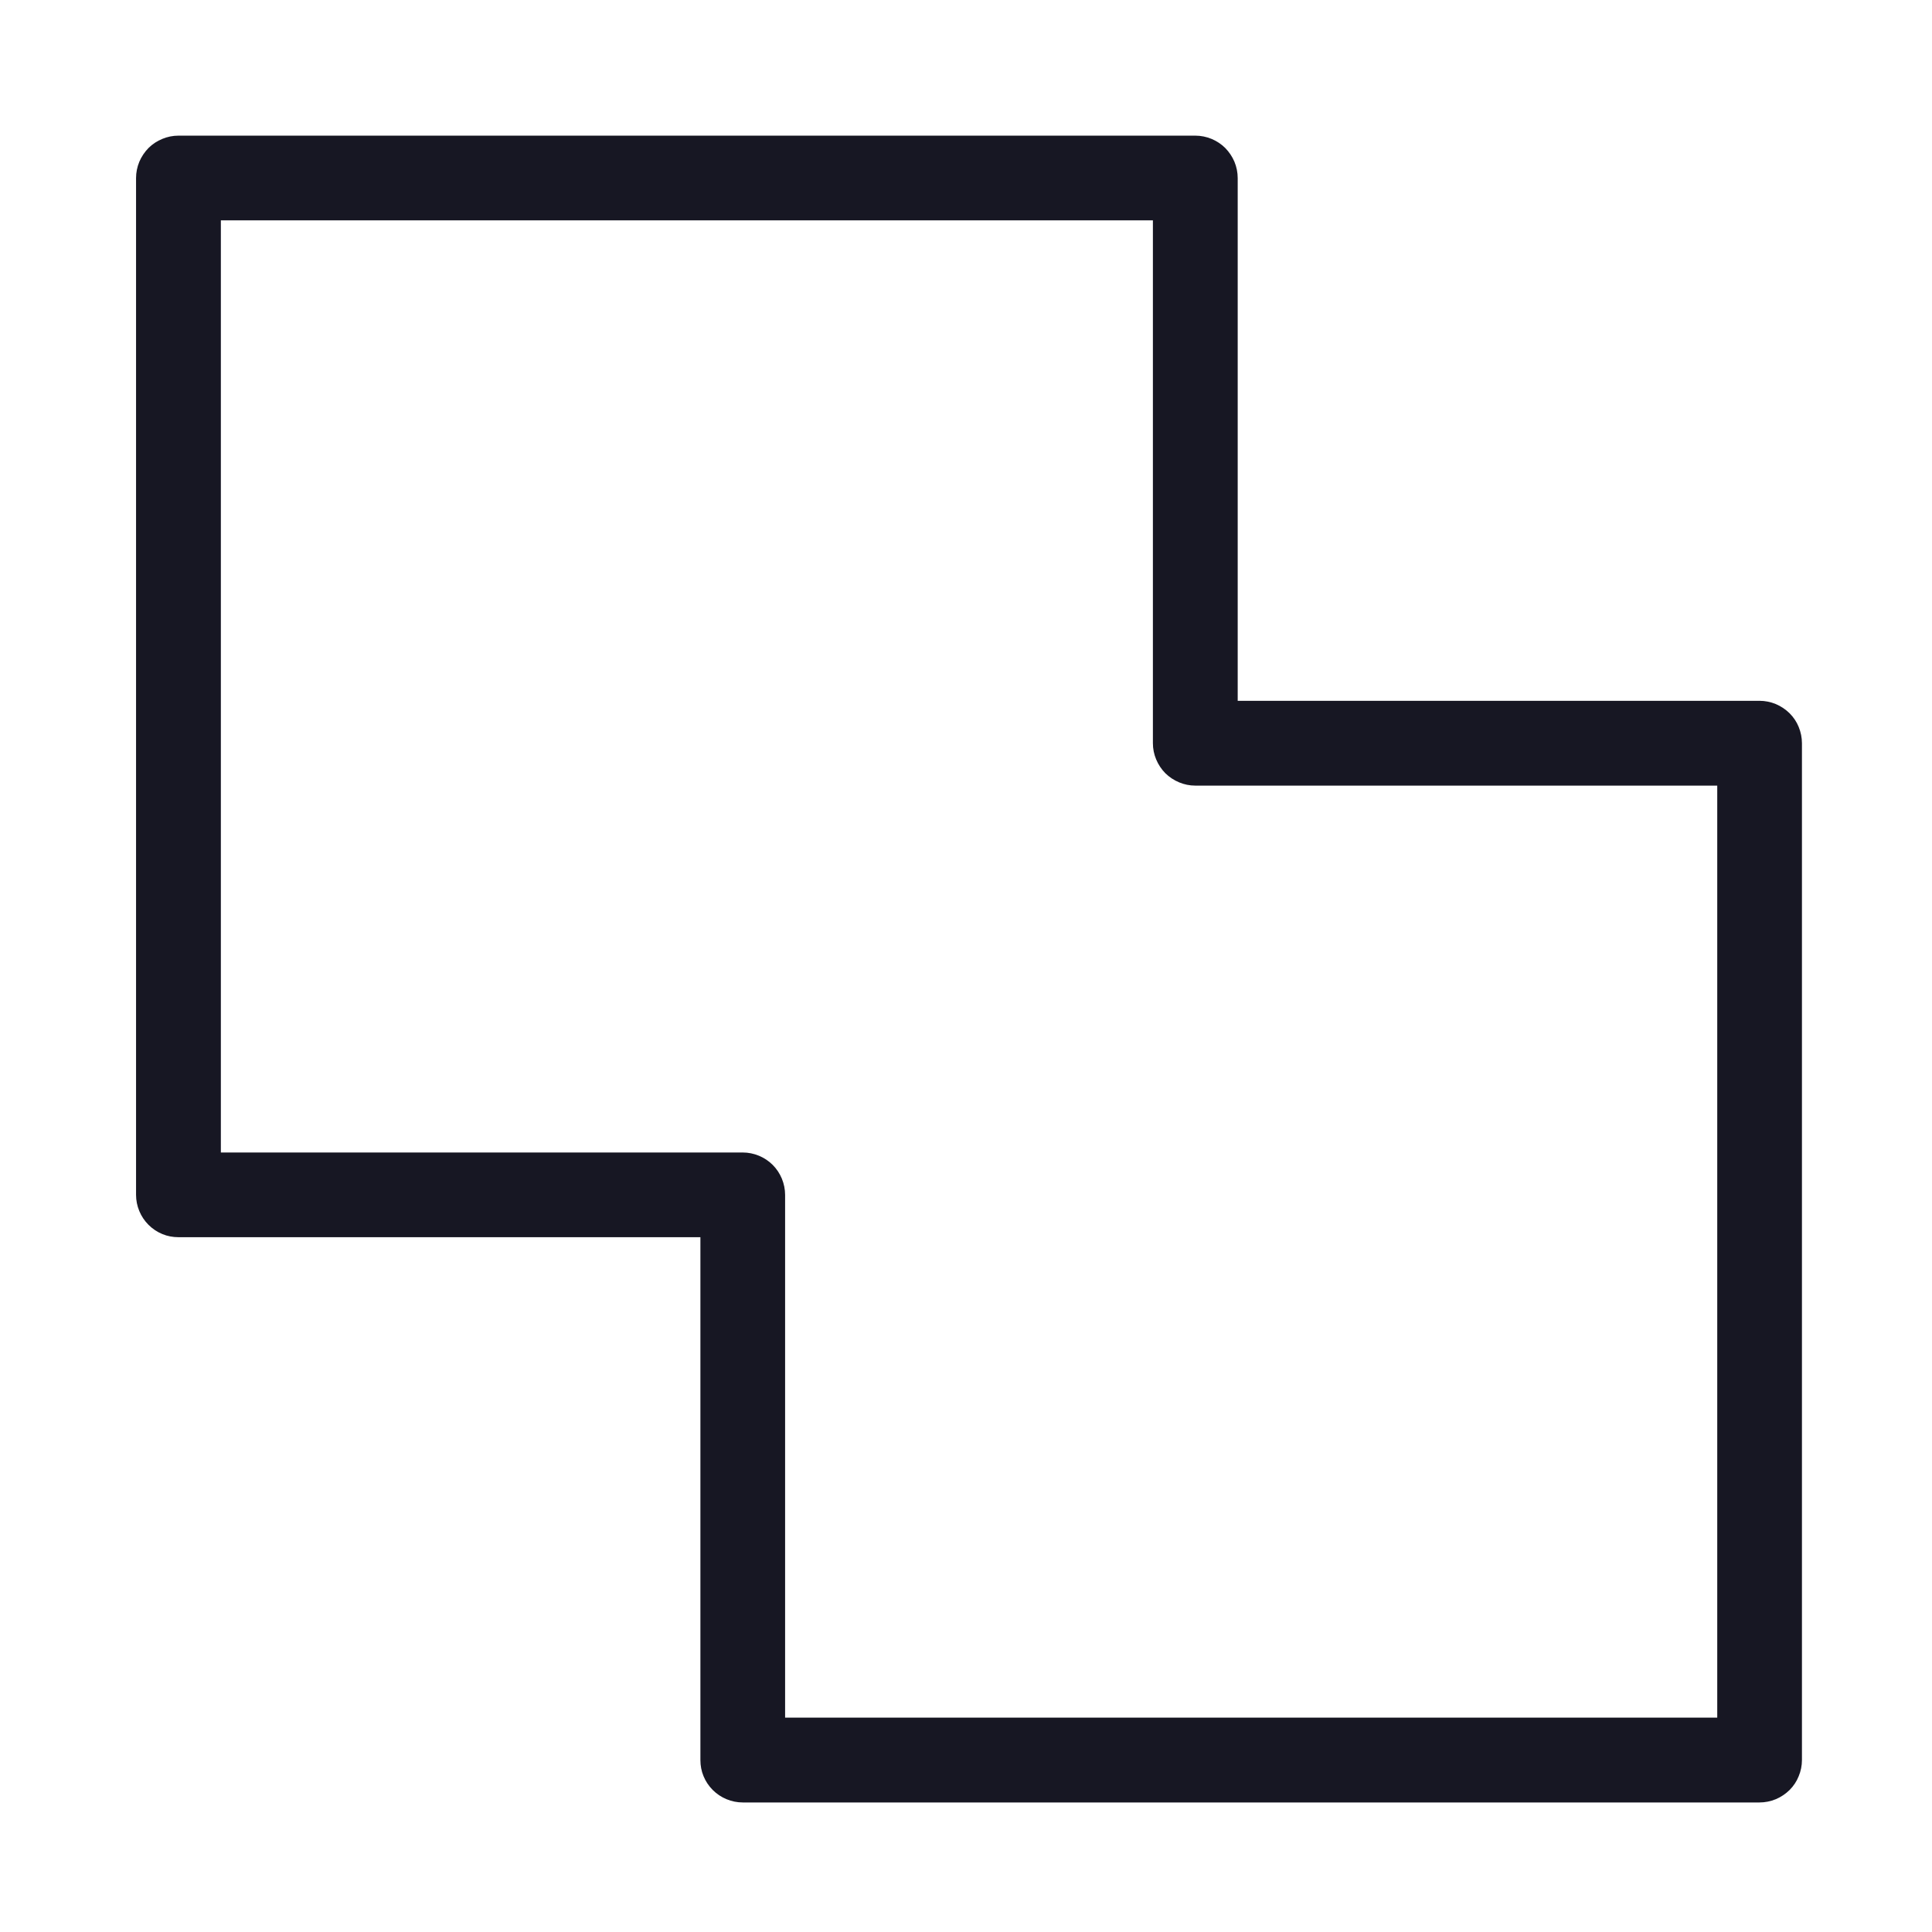 <svg width="19" height="19" viewBox="0 0 19 19" fill="none" xmlns="http://www.w3.org/2000/svg">
<g clip-path="url(#clip0_10314_145361)">
<path d="M17.304 17.726H7.304C7.25 17.726 7.195 17.715 7.145 17.694C7.094 17.673 7.048 17.642 7.01 17.604C6.971 17.565 6.94 17.519 6.919 17.468C6.898 17.418 6.888 17.364 6.888 17.309V12.167H1.755C1.7 12.167 1.646 12.157 1.596 12.136C1.545 12.115 1.499 12.084 1.46 12.045C1.422 12.007 1.391 11.961 1.37 11.91C1.349 11.86 1.338 11.805 1.338 11.751V1.751C1.338 1.696 1.349 1.642 1.37 1.591C1.391 1.541 1.422 1.495 1.46 1.456C1.499 1.417 1.545 1.387 1.596 1.366C1.646 1.345 1.7 1.334 1.755 1.334H11.755C11.81 1.334 11.864 1.345 11.915 1.366C11.965 1.387 12.011 1.417 12.05 1.456C12.088 1.495 12.119 1.541 12.14 1.591C12.161 1.642 12.172 1.696 12.172 1.751V6.892H17.304C17.359 6.892 17.413 6.903 17.464 6.924C17.514 6.945 17.56 6.976 17.599 7.014C17.638 7.053 17.669 7.099 17.689 7.149C17.71 7.2 17.721 7.254 17.721 7.309V17.309C17.721 17.364 17.71 17.418 17.689 17.468C17.669 17.519 17.638 17.565 17.599 17.604C17.56 17.642 17.514 17.673 17.464 17.694C17.413 17.715 17.359 17.726 17.304 17.726ZM7.721 16.892H16.888V7.726H11.755C11.7 7.726 11.646 7.715 11.596 7.694C11.545 7.673 11.499 7.642 11.46 7.604C11.422 7.565 11.391 7.519 11.37 7.468C11.349 7.418 11.338 7.364 11.338 7.309V2.167H2.172V11.334H7.304C7.359 11.334 7.413 11.345 7.464 11.366C7.514 11.387 7.56 11.417 7.599 11.456C7.638 11.495 7.668 11.541 7.689 11.591C7.71 11.642 7.721 11.696 7.721 11.751V16.892Z" fill="#171723"/>
</g>
<defs>
<clipPath id="clip0_10314_145361">
<rect width="18.53" height="18.53" fill="white"/>
</clipPath>
</defs>
</svg>
